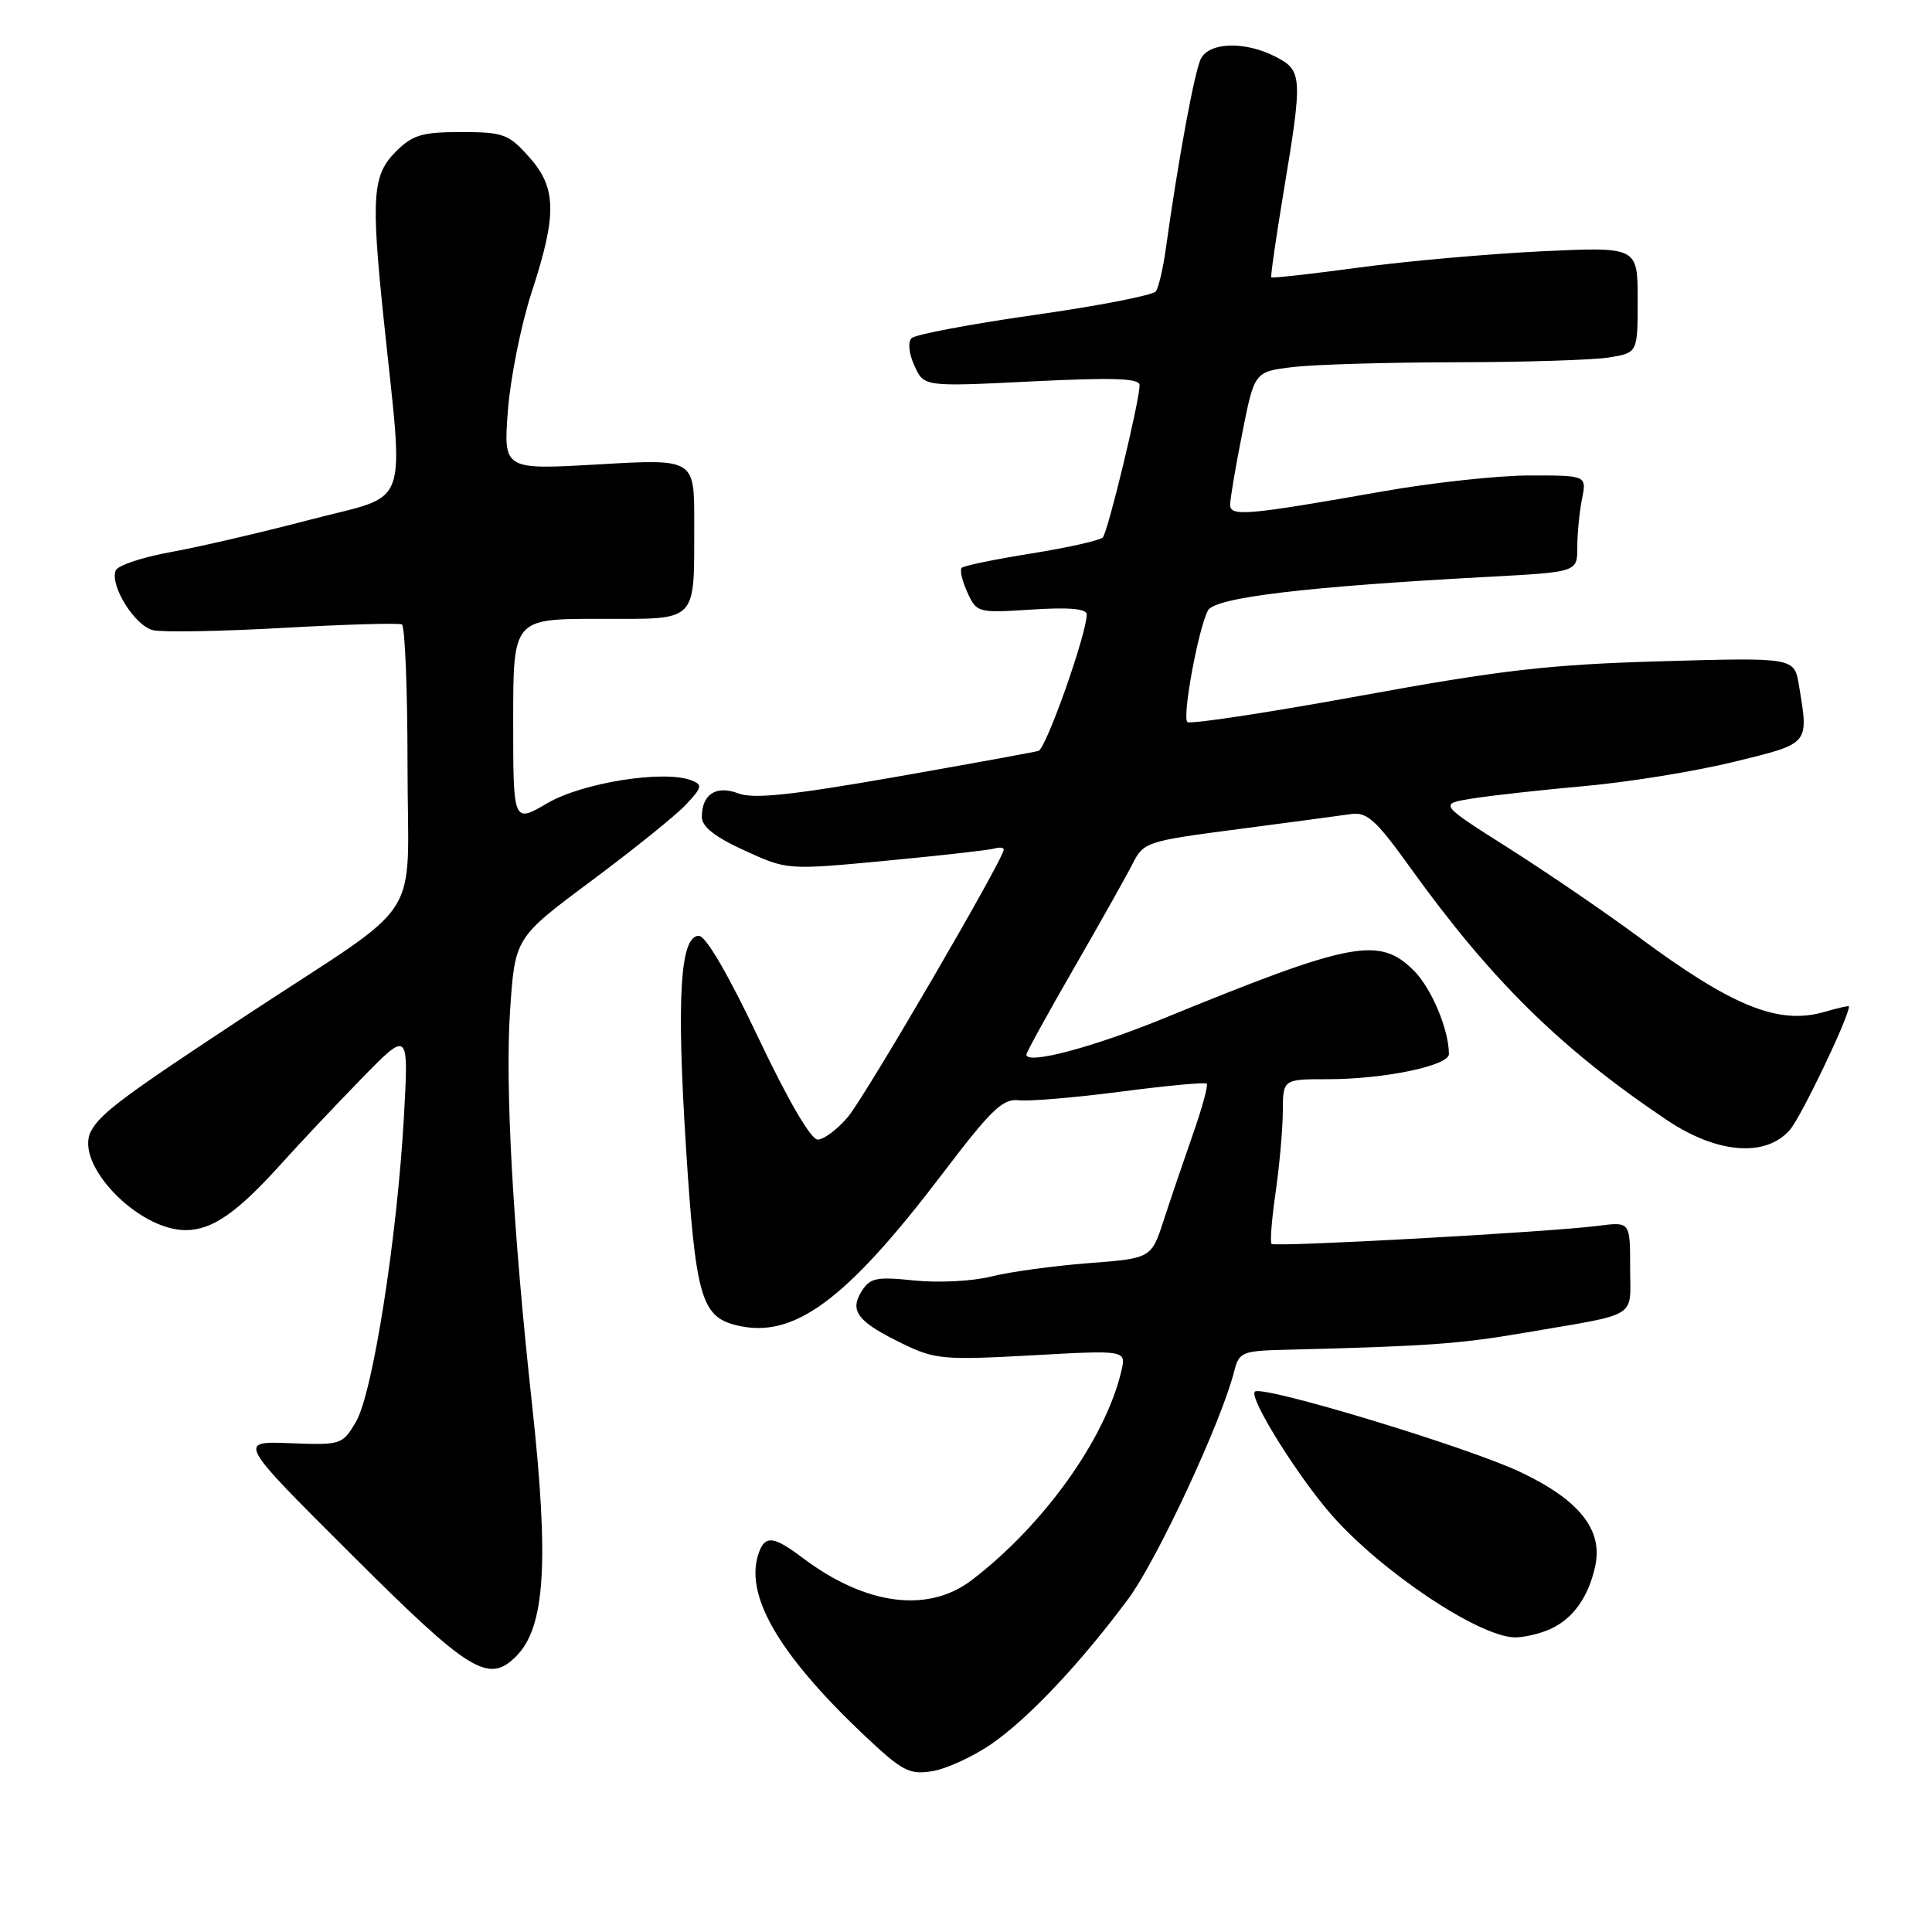 <?xml version="1.0" encoding="UTF-8" standalone="no"?>
<!DOCTYPE svg PUBLIC "-//W3C//DTD SVG 1.1//EN" "http://www.w3.org/Graphics/SVG/1.1/DTD/svg11.dtd" >
<svg xmlns="http://www.w3.org/2000/svg" xmlns:xlink="http://www.w3.org/1999/xlink" version="1.1" viewBox="0 0 256 256">
 <g >
 <path fill="currentColor"
d=" M 131.34 231.11 C 136.25 227.73 143.19 220.37 149.53 211.82 C 153.35 206.65 161.87 188.34 163.54 181.69 C 164.18 179.16 164.58 178.99 170.36 178.85 C 189.13 178.38 193.33 178.09 202.00 176.60 C 217.41 173.96 216.00 174.83 216.00 167.92 C 216.00 161.88 216.00 161.88 211.75 162.43 C 205.34 163.26 168.94 165.27 168.49 164.82 C 168.27 164.60 168.51 161.52 169.03 157.96 C 169.54 154.41 169.97 149.59 169.98 147.25 C 170.00 143.00 170.00 143.00 175.95 143.00 C 183.39 143.00 192.00 141.21 191.99 139.67 C 191.98 136.42 189.68 130.95 187.35 128.62 C 182.77 124.04 179.15 124.73 154.10 134.98 C 144.70 138.82 136.00 141.11 136.00 139.74 C 136.00 139.45 138.82 134.33 142.26 128.36 C 145.71 122.38 149.21 116.15 150.05 114.50 C 151.54 111.57 151.85 111.46 164.04 109.87 C 170.89 108.97 177.62 108.07 179.00 107.87 C 181.13 107.56 182.31 108.62 186.89 115.00 C 197.65 129.96 206.82 138.97 220.85 148.40 C 227.48 152.86 233.92 153.39 237.14 149.75 C 238.63 148.07 245.00 134.77 245.00 133.35 C 245.00 133.23 243.54 133.56 241.75 134.08 C 235.67 135.85 229.56 133.38 217.04 124.09 C 212.73 120.90 205.03 115.64 199.93 112.40 C 190.65 106.52 190.65 106.52 195.08 105.81 C 197.51 105.42 204.24 104.67 210.04 104.15 C 215.83 103.63 224.72 102.19 229.79 100.94 C 239.87 98.47 239.67 98.71 238.37 90.81 C 237.76 87.12 237.76 87.12 220.13 87.62 C 205.27 88.05 199.00 88.77 180.22 92.20 C 167.96 94.44 157.66 96.00 157.33 95.67 C 156.63 94.96 158.79 83.26 160.06 80.89 C 160.98 79.17 172.90 77.74 197.25 76.43 C 209.00 75.80 209.00 75.80 209.00 72.53 C 209.00 70.72 209.28 67.84 209.62 66.13 C 210.25 63.00 210.25 63.00 202.72 63.00 C 198.59 63.00 189.87 63.94 183.35 65.09 C 165.20 68.29 163.00 68.48 163.00 66.88 C 163.00 66.12 163.72 61.84 164.61 57.38 C 166.22 49.25 166.22 49.25 171.36 48.63 C 174.19 48.30 183.93 48.01 193.00 48.00 C 202.07 47.99 211.19 47.70 213.25 47.36 C 217.00 46.74 217.00 46.74 217.00 39.72 C 217.00 32.70 217.00 32.70 204.25 33.30 C 197.24 33.64 186.36 34.60 180.08 35.45 C 173.80 36.30 168.57 36.88 168.45 36.75 C 168.34 36.61 169.07 31.55 170.07 25.50 C 172.63 10.17 172.58 9.35 169.05 7.53 C 165.04 5.45 160.30 5.56 159.14 7.75 C 158.30 9.33 156.11 21.21 154.46 33.08 C 154.11 35.61 153.52 38.09 153.16 38.60 C 152.80 39.12 145.57 40.53 137.09 41.73 C 128.61 42.94 121.28 44.32 120.79 44.81 C 120.28 45.32 120.43 46.86 121.17 48.47 C 122.43 51.25 122.43 51.25 136.72 50.54 C 147.61 50.00 151.00 50.12 151.00 51.04 C 151.00 53.13 146.81 70.46 146.13 71.21 C 145.77 71.60 141.53 72.56 136.70 73.33 C 131.88 74.10 127.71 74.96 127.43 75.24 C 127.15 75.51 127.49 76.98 128.18 78.49 C 129.41 81.19 129.55 81.23 136.71 80.77 C 141.63 80.45 144.00 80.66 144.00 81.40 C 144.01 83.94 138.62 99.20 137.60 99.50 C 137.00 99.67 128.40 101.24 118.49 102.98 C 104.94 105.35 99.83 105.89 97.87 105.14 C 94.90 104.01 93.00 105.22 93.00 108.26 C 93.00 109.54 94.74 110.91 98.66 112.70 C 104.32 115.29 104.32 115.29 117.41 114.05 C 124.61 113.37 131.06 112.64 131.75 112.44 C 132.44 112.23 133.00 112.30 133.00 112.58 C 133.00 113.80 114.68 145.23 112.37 147.98 C 110.97 149.64 109.16 151.00 108.35 151.00 C 107.45 151.00 104.42 145.81 100.48 137.50 C 96.51 129.13 93.52 124.00 92.60 124.00 C 90.13 124.00 89.63 132.09 90.89 151.92 C 92.15 171.72 92.91 174.44 97.52 175.59 C 105.11 177.50 112.04 172.41 124.90 155.50 C 131.34 147.02 132.88 145.54 135.00 145.79 C 136.38 145.95 142.45 145.44 148.50 144.65 C 154.55 143.86 159.68 143.38 159.90 143.59 C 160.11 143.79 159.30 146.78 158.09 150.23 C 156.88 153.68 155.14 158.80 154.22 161.62 C 152.56 166.74 152.56 166.74 144.17 167.38 C 139.55 167.74 133.77 168.53 131.32 169.15 C 128.87 169.77 124.29 170.00 121.15 169.67 C 116.11 169.15 115.28 169.32 114.16 171.12 C 112.52 173.74 113.66 175.17 119.69 178.09 C 123.89 180.13 125.10 180.23 136.73 179.59 C 149.24 178.89 149.24 178.89 148.58 181.69 C 146.47 190.67 138.27 202.12 128.75 209.38 C 122.95 213.80 114.67 212.71 106.32 206.40 C 102.59 203.59 101.44 203.42 100.61 205.58 C 98.48 211.12 103.00 219.04 114.48 229.90 C 119.57 234.71 120.47 235.18 123.54 234.69 C 125.41 234.38 128.92 232.77 131.34 231.11 Z  M 68.39 219.47 C 72.24 215.62 72.78 207.01 70.49 186.00 C 67.96 162.90 66.91 143.89 67.59 133.87 C 68.24 124.25 68.24 124.25 78.37 116.71 C 83.94 112.56 89.58 108.02 90.90 106.61 C 93.05 104.32 93.12 103.98 91.59 103.39 C 87.94 102.00 77.17 103.71 72.54 106.42 C 68.00 109.08 68.00 109.08 68.00 95.54 C 68.00 82.00 68.00 82.00 79.38 82.00 C 92.70 82.00 91.96 82.75 91.99 69.15 C 92.00 60.80 92.00 60.80 79.35 61.53 C 66.70 62.26 66.70 62.26 67.30 54.38 C 67.64 50.05 69.05 43.00 70.45 38.71 C 73.83 28.38 73.76 24.88 70.08 20.77 C 67.39 17.76 66.68 17.50 61.10 17.50 C 55.91 17.50 54.67 17.87 52.43 20.11 C 49.37 23.18 49.16 26.07 50.81 42.00 C 53.53 68.14 54.53 65.34 41.26 68.82 C 34.79 70.52 26.42 72.47 22.64 73.15 C 18.87 73.83 15.58 74.93 15.32 75.60 C 14.55 77.62 17.88 82.93 20.27 83.50 C 21.50 83.80 29.25 83.66 37.50 83.20 C 45.75 82.73 52.84 82.53 53.25 82.74 C 53.66 82.95 54.00 91.39 54.00 101.51 C 54.00 122.87 56.65 118.74 33.00 134.30 C 16.38 145.24 13.34 147.50 12.06 149.88 C 9.78 154.15 18.23 163.00 24.60 163.00 C 28.13 163.00 31.47 160.67 37.42 154.04 C 39.66 151.55 44.35 146.57 47.83 143.00 C 54.16 136.50 54.16 136.50 53.52 148.00 C 52.62 164.06 49.38 184.67 47.16 188.41 C 45.37 191.44 45.20 191.49 38.42 191.23 C 31.50 190.96 31.50 190.96 46.57 205.98 C 62.25 221.62 64.72 223.14 68.39 219.47 Z  M 205.44 215.85 C 208.45 214.48 210.50 211.59 211.38 207.49 C 212.41 202.69 209.25 198.74 201.43 195.04 C 194.33 191.69 167.19 183.48 166.27 184.40 C 165.46 185.20 171.90 195.54 176.41 200.70 C 182.97 208.20 195.91 216.86 200.70 216.96 C 201.91 216.98 204.05 216.48 205.44 215.85 Z "/>
</g>
</svg>